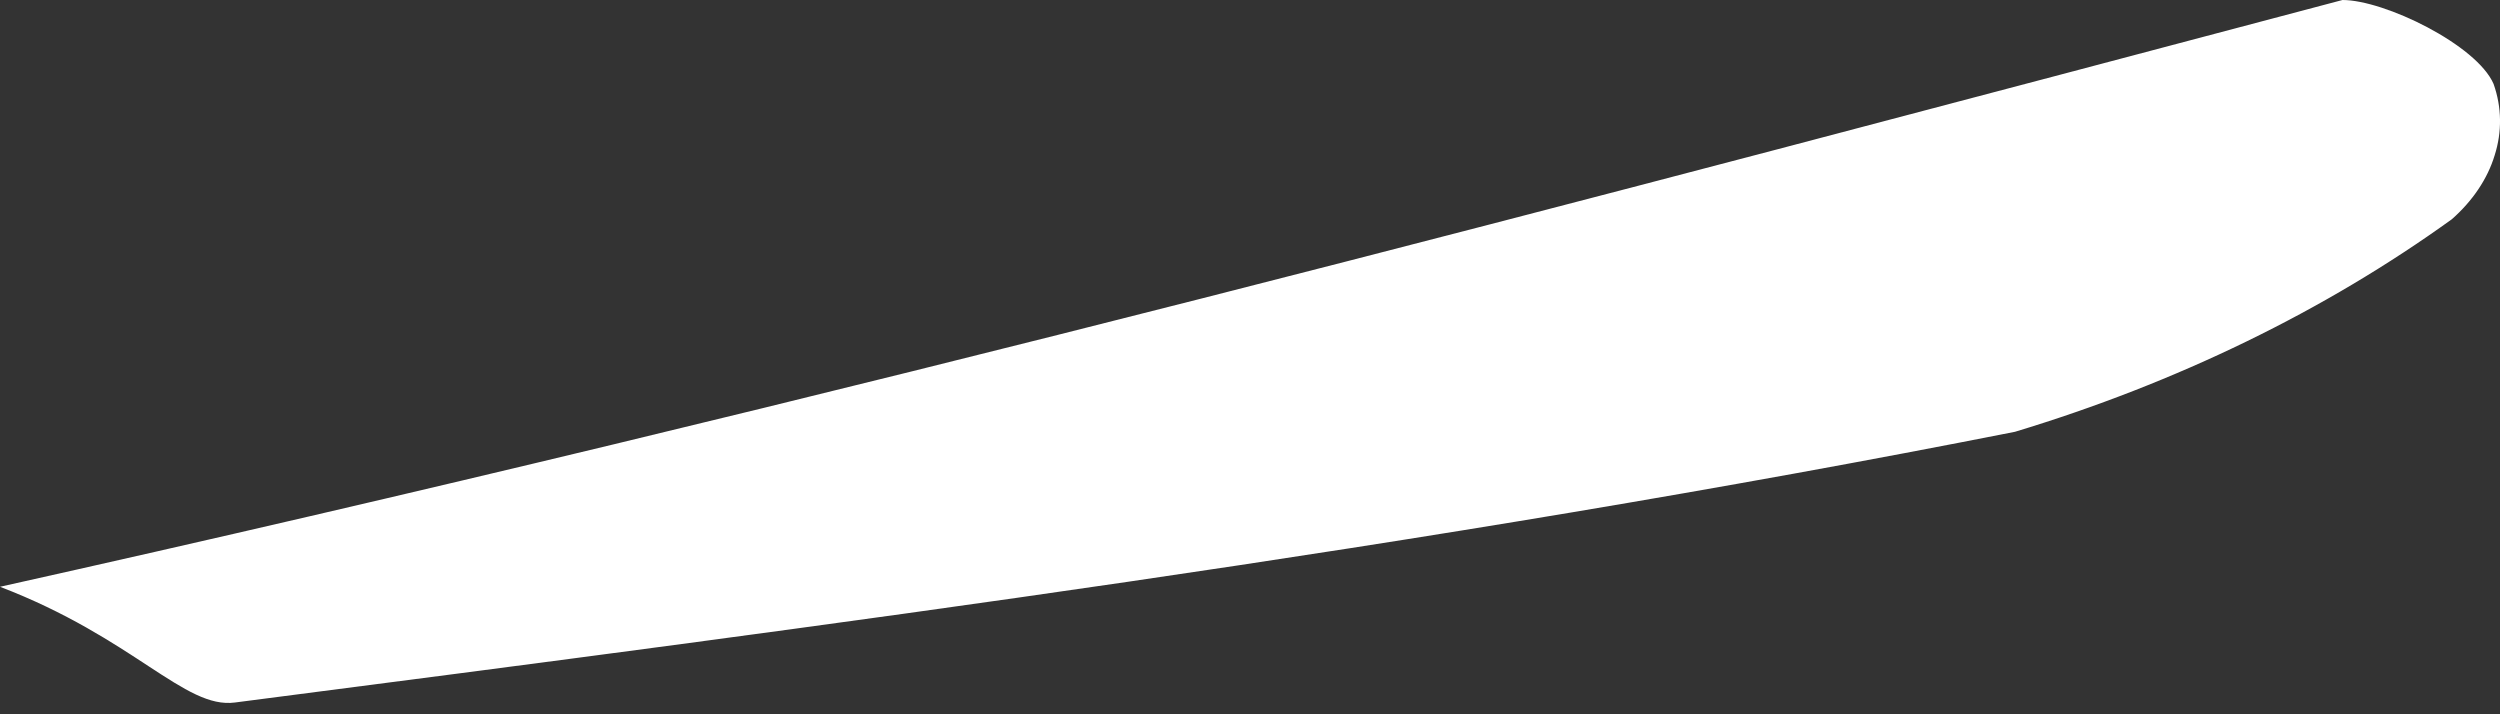 <svg width="7" height="2" viewBox="0 0 7 2" fill="none" xmlns="http://www.w3.org/2000/svg">
<rect x="0" y="0" width="7" height="2" fill="#333333" stroke="none"/>
<path d="M0 1.643C2.351 1.119 4.443 0.56 6.559 0C6.677 0 6.935 0.126 6.982 0.235C7.005 0.3 7.006 0.369 6.985 0.435C6.965 0.501 6.923 0.563 6.865 0.614C6.51 0.87 6.095 1.072 5.642 1.209C3.997 1.534 2.327 1.751 0.658 1.967C0.517 1.986 0.376 1.787 0 1.643Z" fill="white"/>
</svg>
